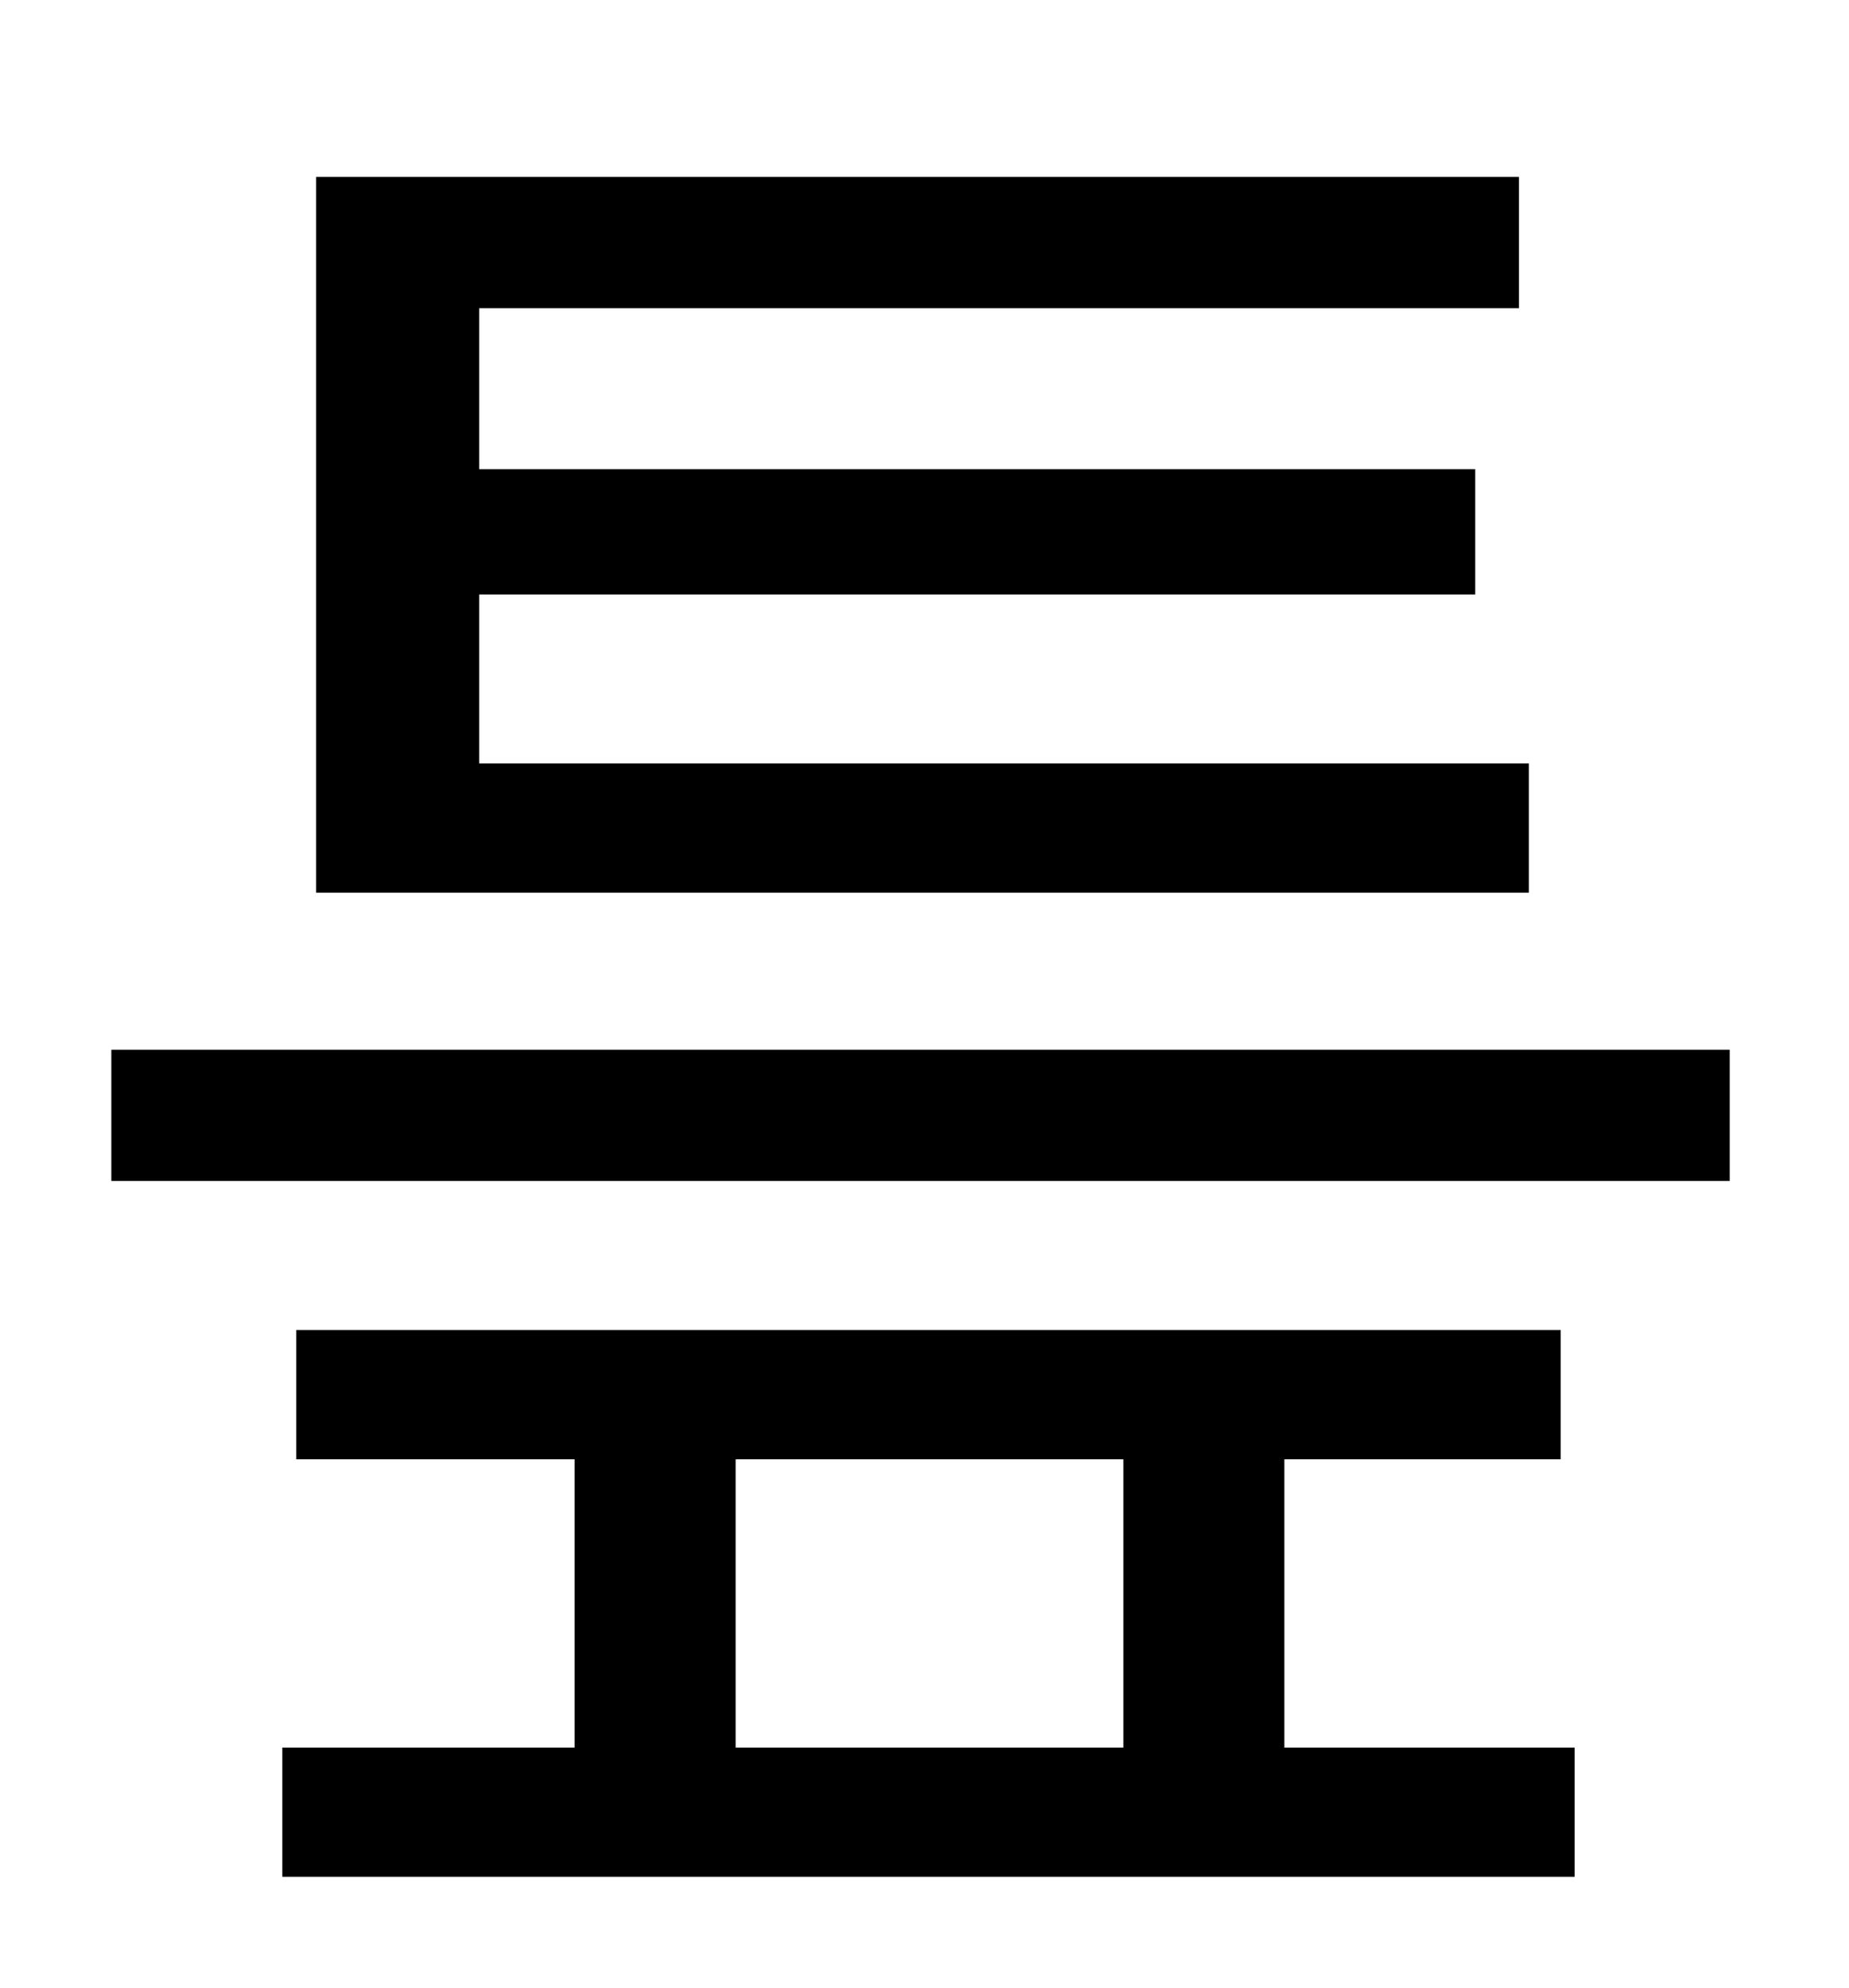 <?xml version="1.0" standalone="no"?>
<!DOCTYPE svg PUBLIC "-//W3C//DTD SVG 1.1//EN" "http://www.w3.org/Graphics/SVG/1.1/DTD/svg11.dtd" >
<svg xmlns="http://www.w3.org/2000/svg" xmlns:xlink="http://www.w3.org/1999/xlink" version="1.1" viewBox="-10 0 930 1000">
   <path fill="currentColor"
d="M759 384v65h-610v-360h605v66h-523v81h501v63h-501v85h528zM360 734v145h195v-145h-195zM636 734v145h146v65h-650v-65h147v-145h-140v-65h636v65h-139zM46 528h814v66h-814v-66z" />
</svg>
